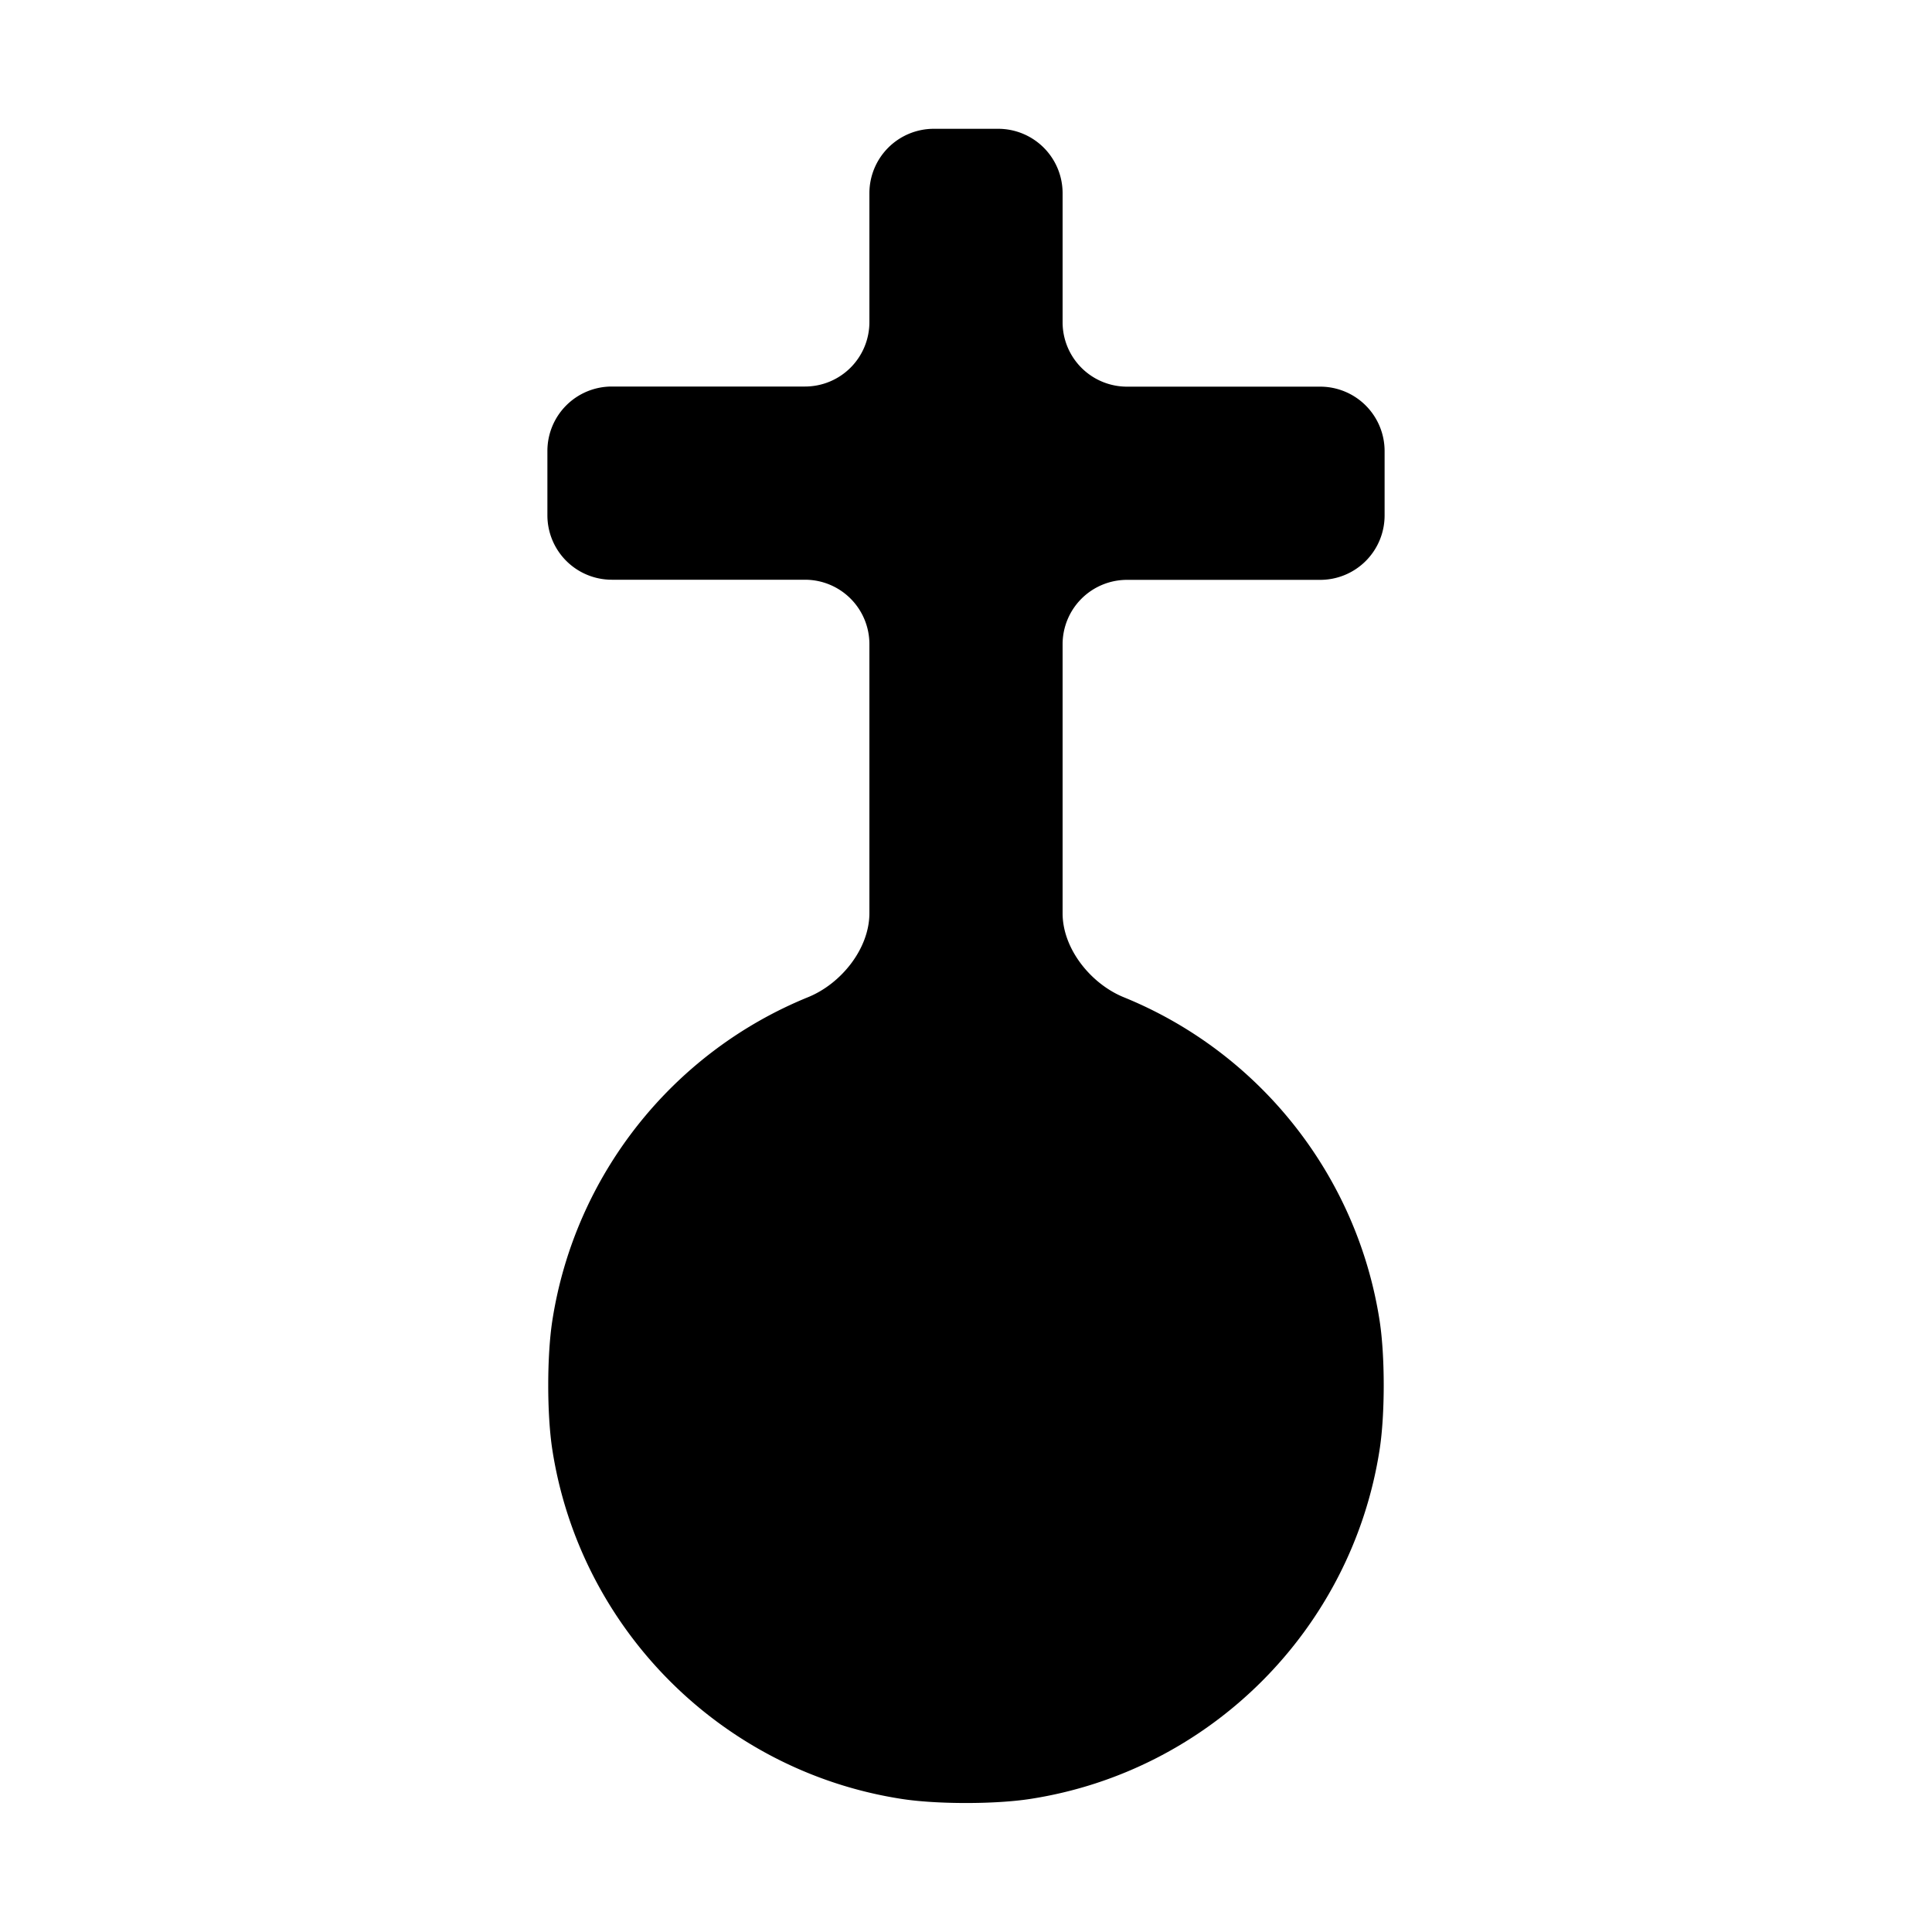 <?xml version="1.0" encoding="UTF-8" standalone="no"?>
<svg
   xmlns:dc="http://purl.org/dc/elements/1.1/"
   xmlns:cc="http://creativecommons.org/ns#"
   xmlns:rdf="http://www.w3.org/1999/02/22-rdf-syntax-ns#"
   xmlns:svg="http://www.w3.org/2000/svg"
   xmlns="http://www.w3.org/2000/svg"
   xmlns:sodipodi="http://sodipodi.sourceforge.net/DTD/sodipodi-0.dtd"
   xmlns:inkscape="http://www.inkscape.org/namespaces/inkscape"
   width="15"
   height="15"
   viewBox="0 0 15 15"
   version="1.1"
   id="svg8"
   sodipodi:docname="Kirche-geo.svg"
   inkscape:version="1.0.2-2 (e86c870879, 2021-01-15)">
  <sodipodi:namedview
     pagecolor="#ffffff"
     bordercolor="#666666"
     borderopacity="1"
     objecttolerance="10"
     gridtolerance="10"
     guidetolerance="10"
     inkscape:pageopacity="0"
     inkscape:pageshadow="2"
     inkscape:window-width="1920"
     inkscape:window-height="1000"
     id="namedview7"
     showgrid="false"
     inkscape:zoom="55.466667"
     inkscape:cx="7.5"
     inkscape:cy="7.5"
     inkscape:window-x="-11"
     inkscape:window-y="-11"
     inkscape:window-maximized="1"
     inkscape:current-layer="svg8" />
  <title
     id="title13">Kirche_geometrisch</title>
  <defs
     id="defs2" />
  <path
     id="path8"
     style="fill:#000000;stroke-width:1.187"
     d="m 6.75,1.5 v 1.001 a 0.5,0.5 0 0 1 -0.5,0.5 H 4.75 a 0.5,0.5 0 0 0 -0.5,0.5 v 0.5 a 0.5,0.5 0 0 0 0.5,0.5 h 1.5 a 0.5,0.5 0 0 1 0.5,0.5 v 2.089 c 0,0.276 -0.22,0.548 -0.476,0.652 -1.056,0.43 -1.812,1.386 -1.986,2.513 -0.042,0.273 -0.042,0.724 -2.731e-4,0.997 0.215,1.397 1.318,2.5 2.714,2.715 0.273,0.042 0.724,0.042 0.996,1.8e-5 1.396,-0.215 2.499,-1.318 2.714,-2.715 0.042,-0.273 0.042,-0.724 -2.5e-4,-0.997 C 10.538,9.13 9.782,8.173 8.726,7.743 8.47,7.639 8.25,7.367 8.25,7.091 V 5.002 a 0.5,0.5 0 0 1 0.5,-0.5 h 1.5 a 0.5,0.5 0 0 0 0.5,-0.5 v -0.5 a 0.5,0.5 0 0 0 -0.5,-0.5 H 8.75 a 0.5,0.5 0 0 1 -0.5,-0.5 V 1.5 A 0.5,0.5 0 0 0 7.75,1 H 7.25 a 0.5,0.5 0 0 0 -0.5,0.5 z" />
</svg>
